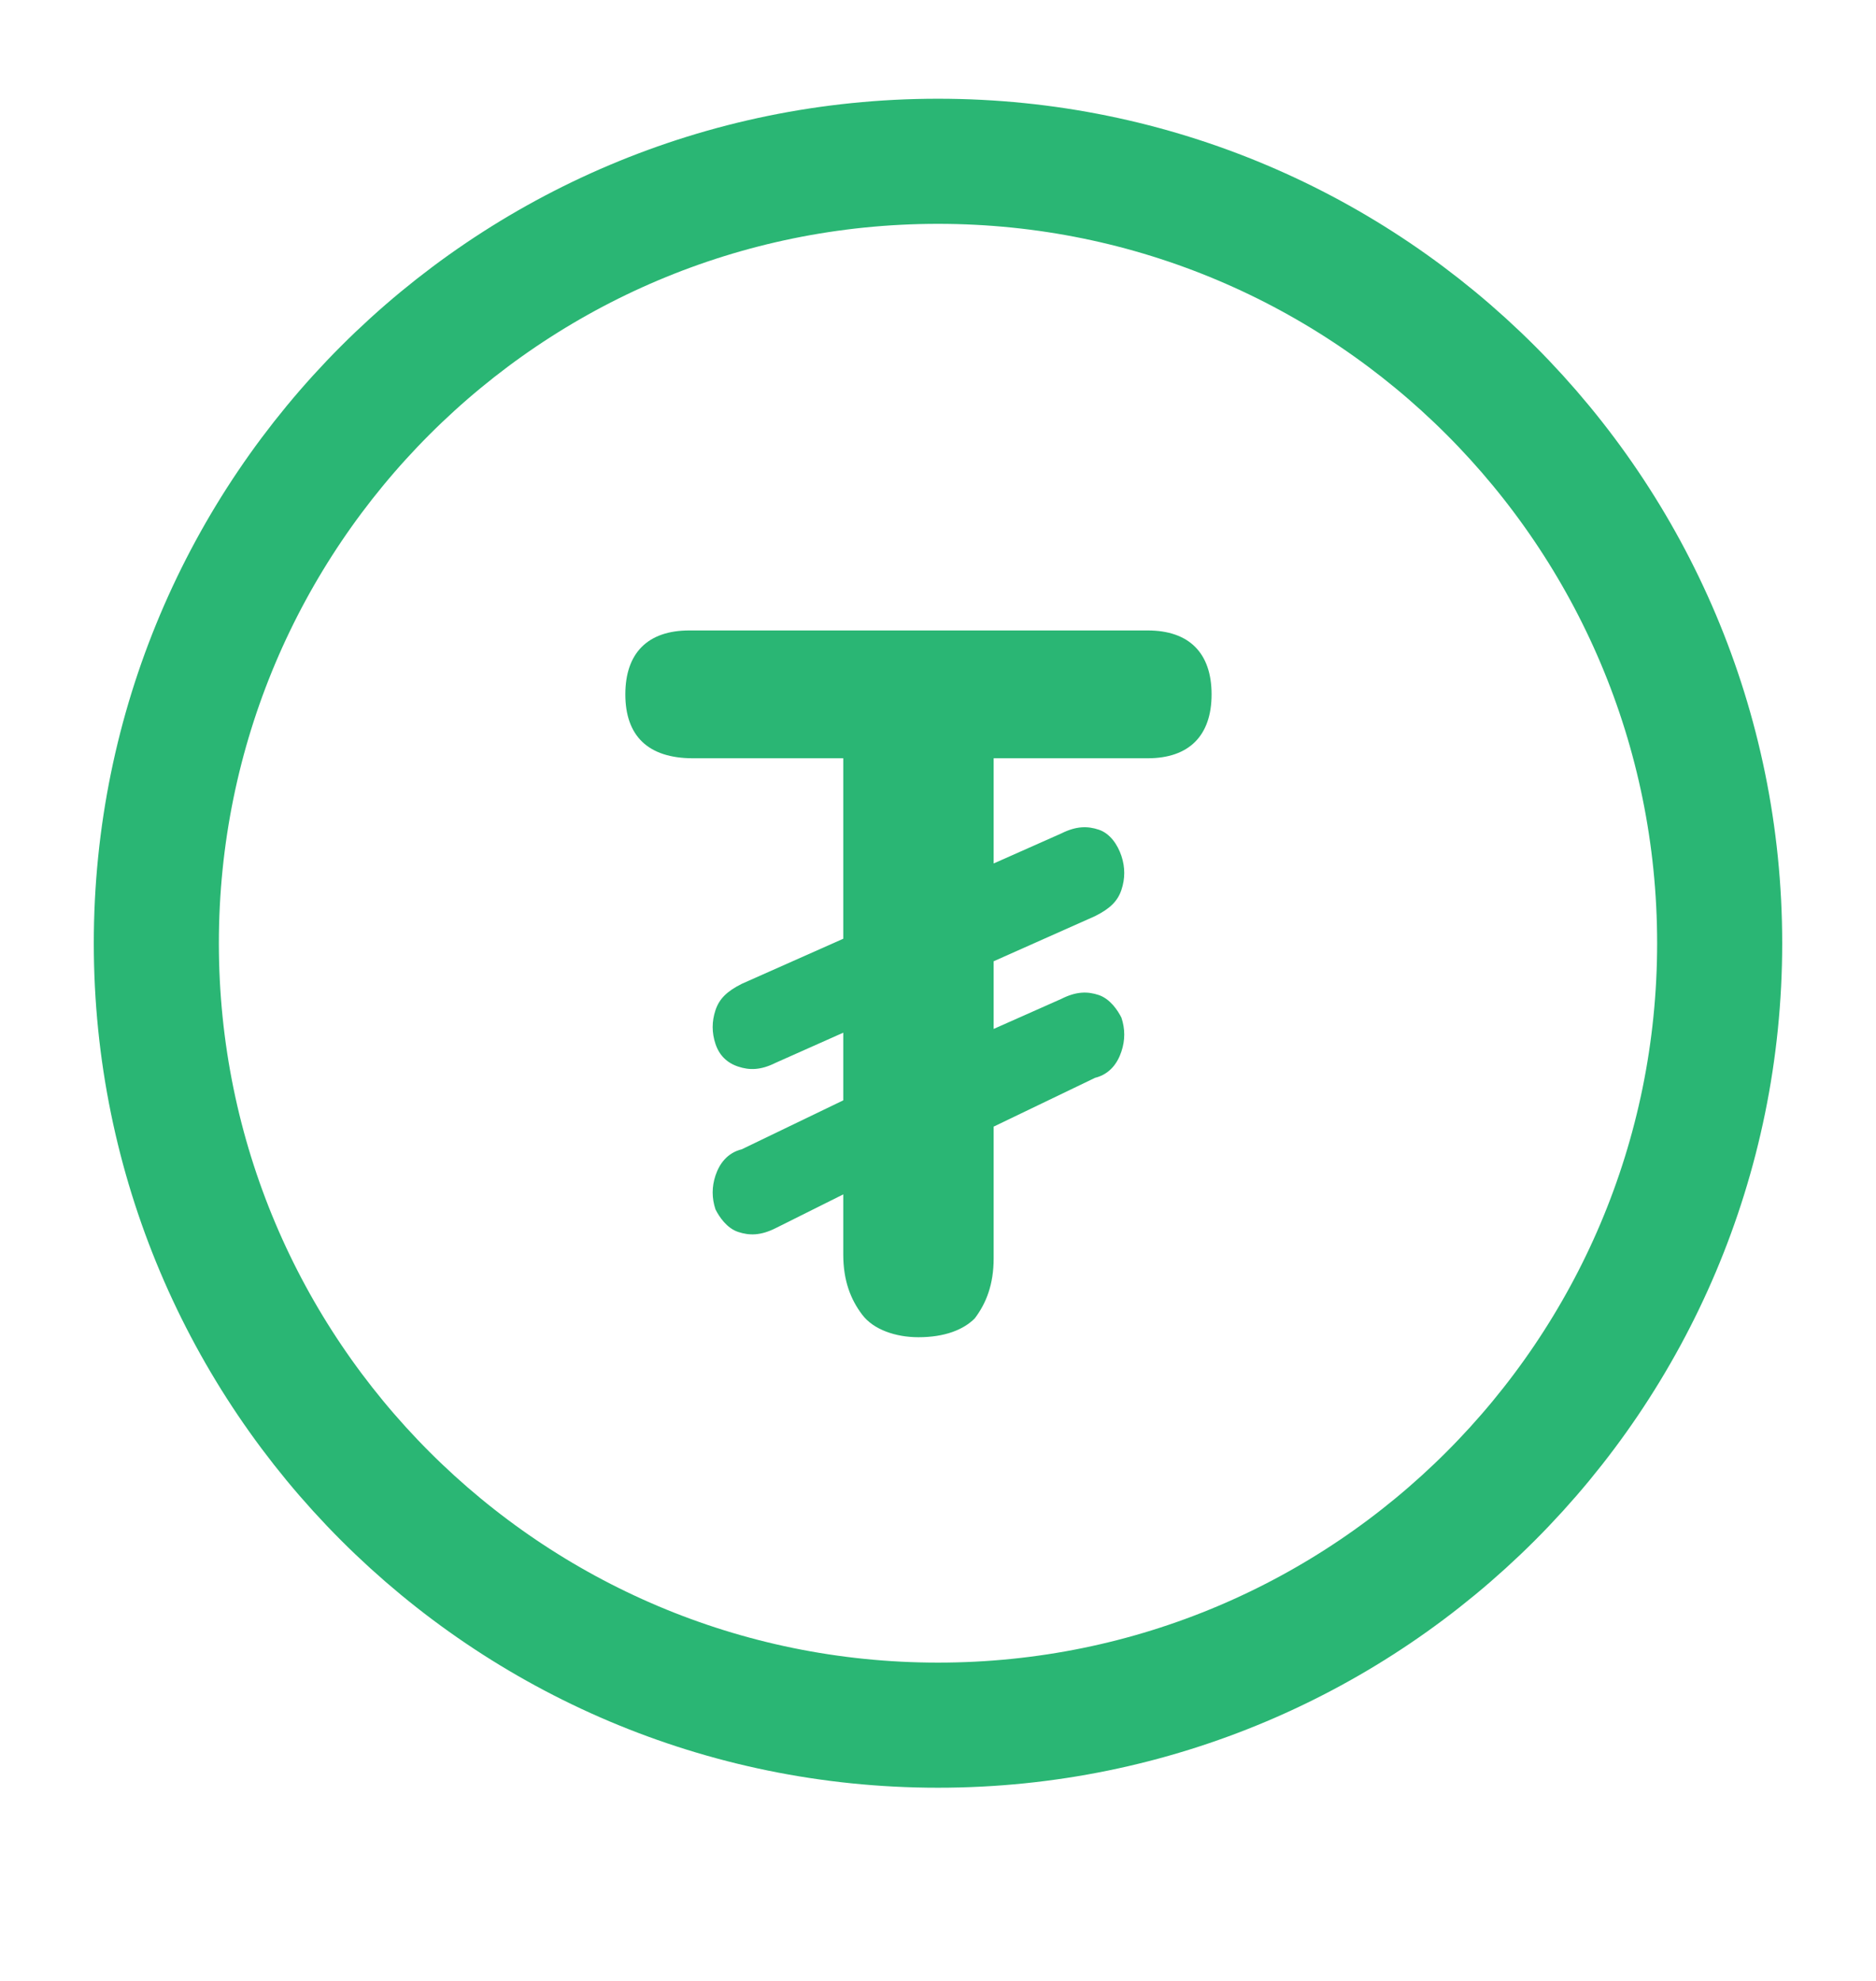 <svg width="18" height="19" viewBox="0 0 18 19" fill="none" xmlns="http://www.w3.org/2000/svg">
<g clip-path="url(#clip0_1145_59781)">
<path d="M9 16.547C13.142 16.547 16.5 13.189 16.5 9.047C16.5 4.905 13.142 1.547 9 1.547C4.858 1.547 1.5 4.905 1.5 9.047C1.5 13.189 4.858 16.547 9 16.547Z" stroke="#2AB674" stroke-width="1.2" stroke-miterlimit="10" stroke-linejoin="round"/>
<path d="M8.812 12.826C8.596 12.826 8.38 12.754 8.272 12.609C8.163 12.465 8.091 12.285 8.091 12.033V11.456L7.442 11.78C7.298 11.852 7.19 11.852 7.082 11.816C6.974 11.78 6.901 11.672 6.865 11.6C6.829 11.492 6.829 11.383 6.865 11.275C6.901 11.167 6.974 11.059 7.118 11.023L8.091 10.554V9.905L7.442 10.194C7.298 10.266 7.19 10.266 7.082 10.23C6.974 10.194 6.901 10.121 6.865 10.013C6.829 9.905 6.829 9.797 6.865 9.689C6.901 9.581 6.974 9.508 7.118 9.436L8.091 9.004V7.273H6.649C6.216 7.273 6 7.056 6 6.66C6 6.263 6.216 6.047 6.613 6.047H11.012C11.409 6.047 11.625 6.263 11.625 6.66C11.625 7.056 11.409 7.273 11.012 7.273H9.534V8.282L10.183 7.994C10.327 7.922 10.435 7.922 10.543 7.958C10.651 7.994 10.724 8.102 10.76 8.21C10.796 8.319 10.796 8.427 10.76 8.535C10.724 8.643 10.651 8.715 10.507 8.787L9.534 9.22V9.869L10.183 9.581C10.327 9.508 10.435 9.508 10.543 9.544C10.651 9.581 10.724 9.689 10.76 9.761C10.796 9.869 10.796 9.977 10.76 10.085C10.724 10.194 10.651 10.302 10.507 10.338L9.534 10.806V12.069C9.534 12.321 9.462 12.501 9.353 12.645C9.245 12.754 9.065 12.826 8.812 12.826Z" fill="#2AB674"/>
</g>
<defs>
<clipPath id="clip0_1145_59781">
<rect width="18" height="18" fill="white" transform="translate(0 0.047)"/>
</clipPath>
</defs>
</svg>
